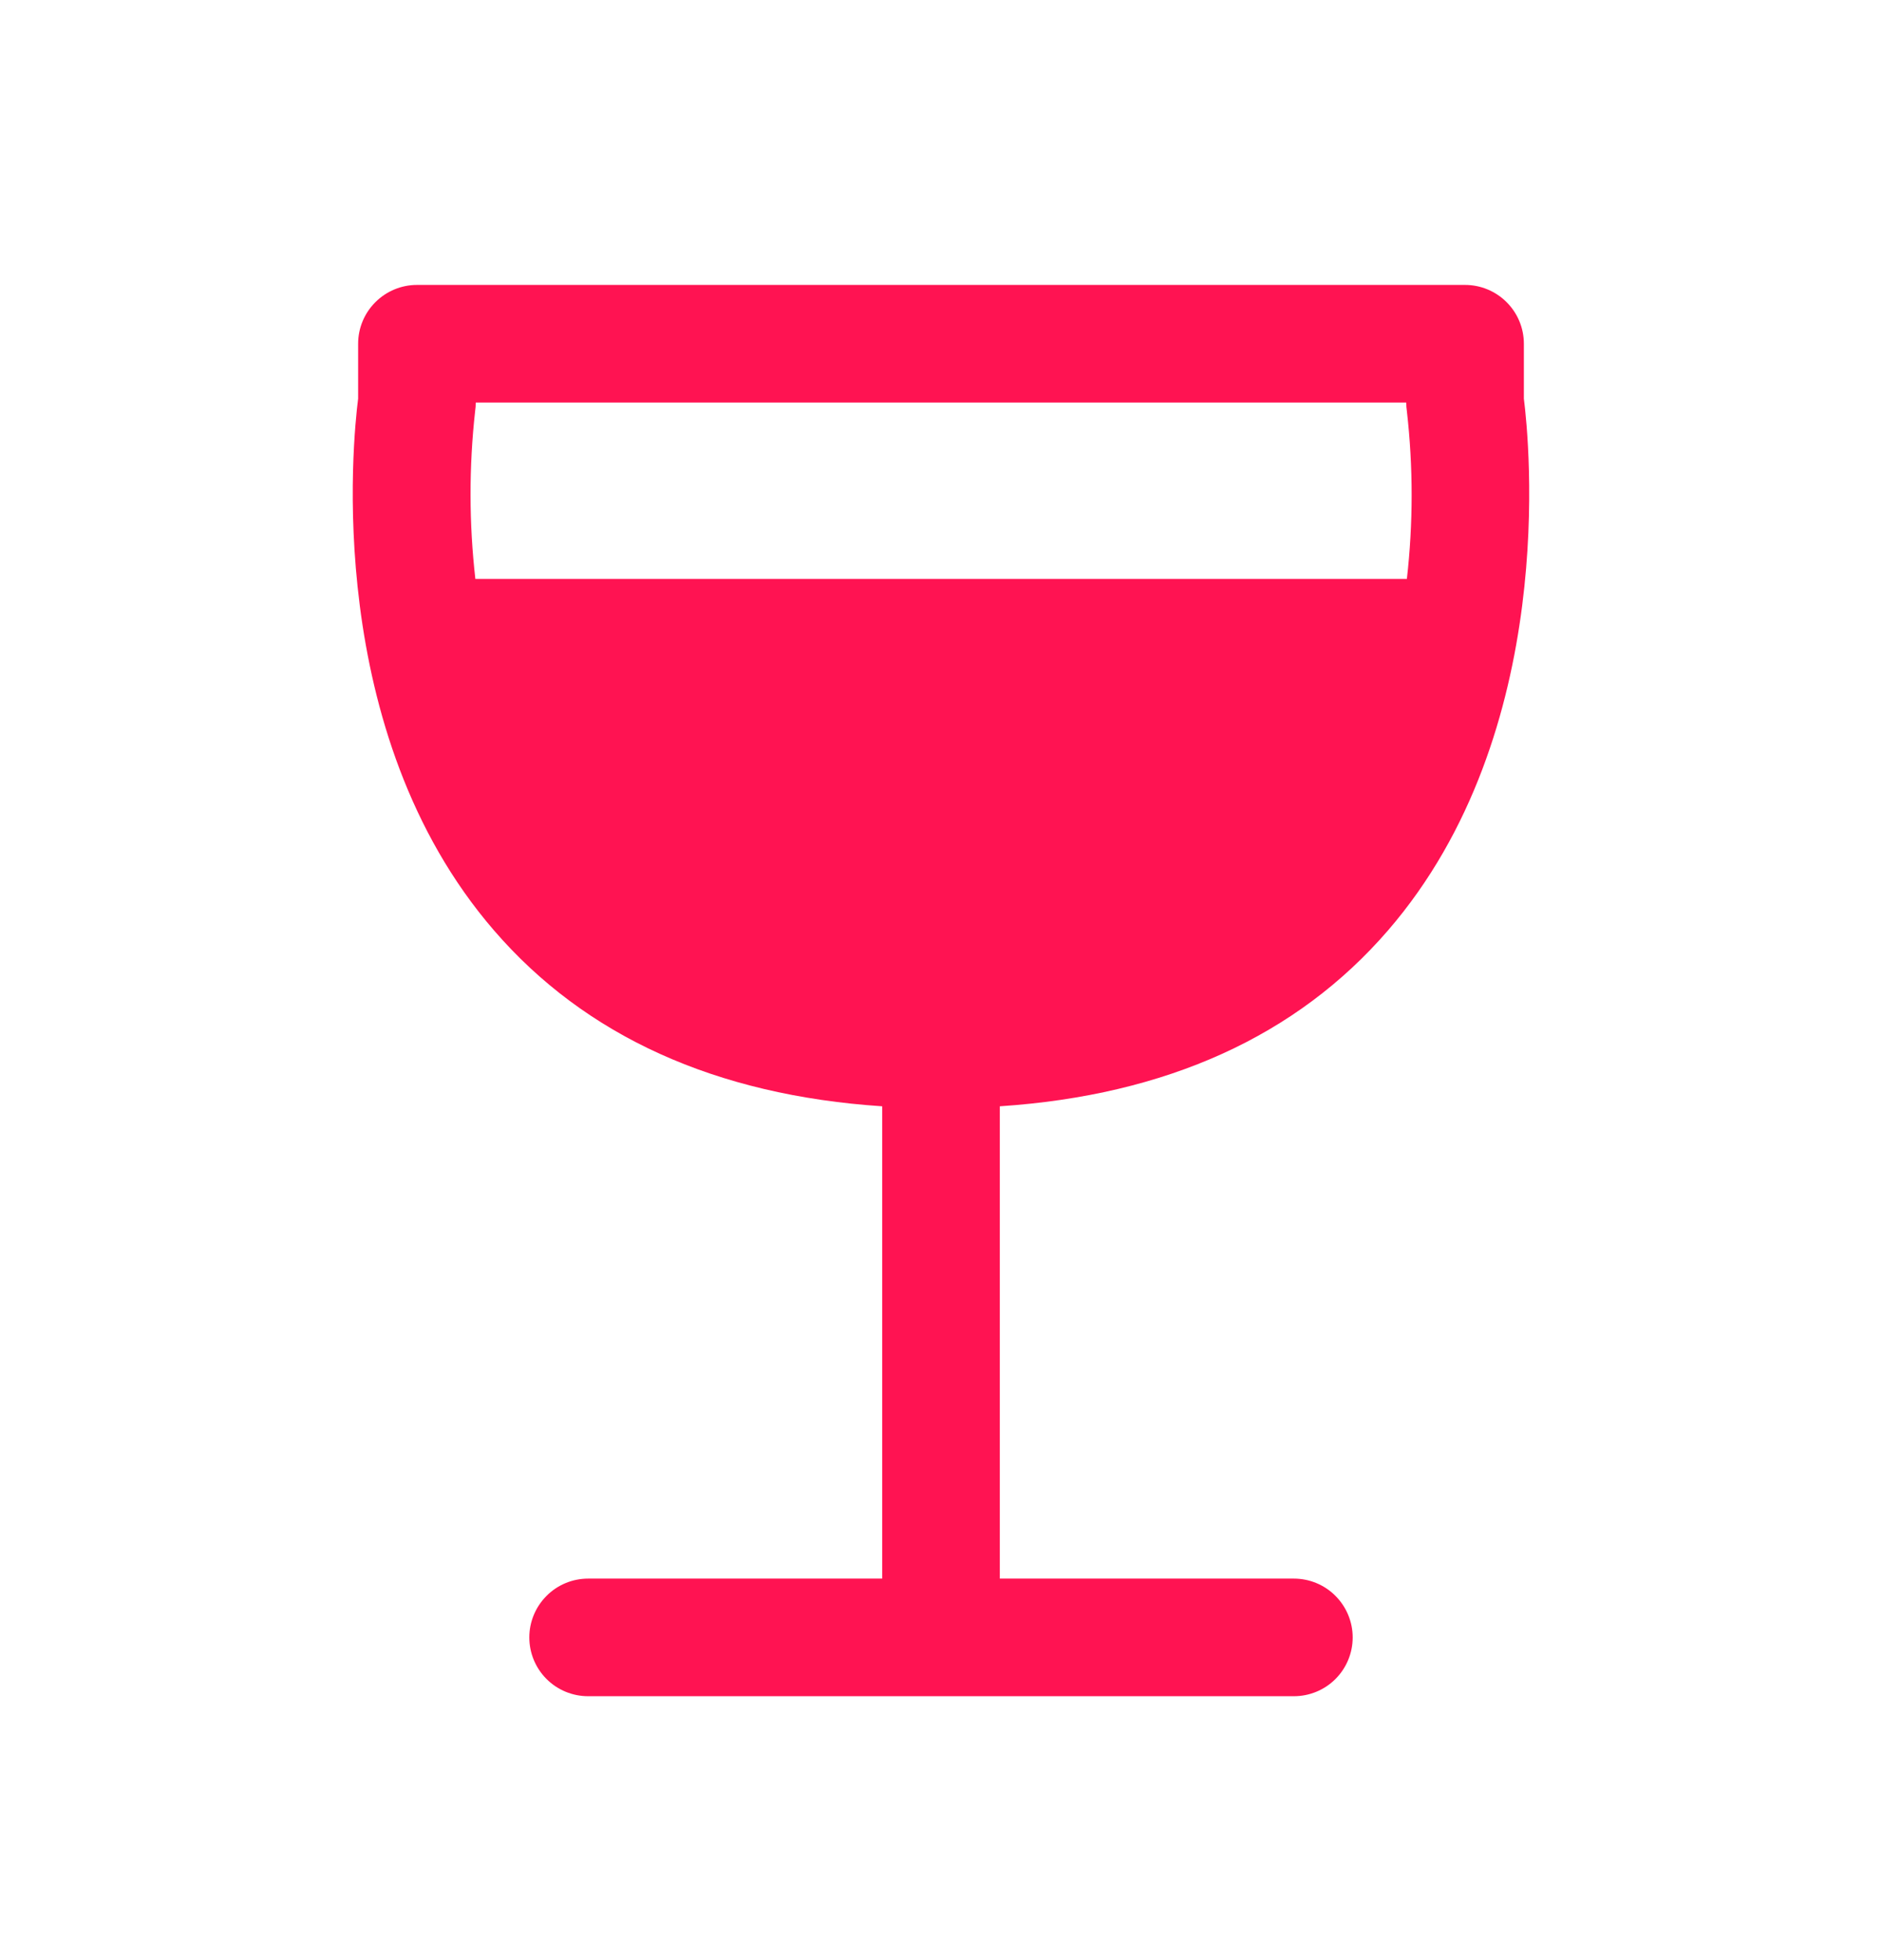 <svg width="24" height="25" viewBox="0 0 24 25" fill="none" xmlns="http://www.w3.org/2000/svg">
<path d="M19.433 5.084V4.384C19.433 4.185 19.354 3.995 19.213 3.854C19.072 3.713 18.881 3.634 18.683 3.634H5.317C5.119 3.634 4.928 3.713 4.787 3.854C4.646 3.995 4.567 4.185 4.567 4.384V5.084C4.499 5.617 4.115 9.337 6.299 11.866C7.464 13.216 9.128 13.969 11.25 14.11V20.134H7.5C7.301 20.134 7.11 20.213 6.97 20.354C6.829 20.495 6.75 20.686 6.75 20.884C6.75 21.083 6.829 21.274 6.97 21.415C7.11 21.555 7.301 21.634 7.5 21.634H16.5C16.699 21.634 16.89 21.555 17.03 21.415C17.171 21.274 17.25 21.083 17.25 20.884C17.25 20.686 17.171 20.495 17.03 20.354C16.89 20.213 16.699 20.134 16.5 20.134H12.75V14.11C14.872 13.969 16.536 13.216 17.701 11.866C19.885 9.337 19.5 5.617 19.433 5.084ZM6.059 5.244C6.065 5.207 6.067 5.171 6.067 5.134H17.933C17.933 5.171 17.935 5.207 17.941 5.244C18.022 5.955 18.022 6.673 17.941 7.384H6.062C5.981 6.673 5.98 5.955 6.059 5.244V5.244Z" fill="#FF1352"/>
</svg>
